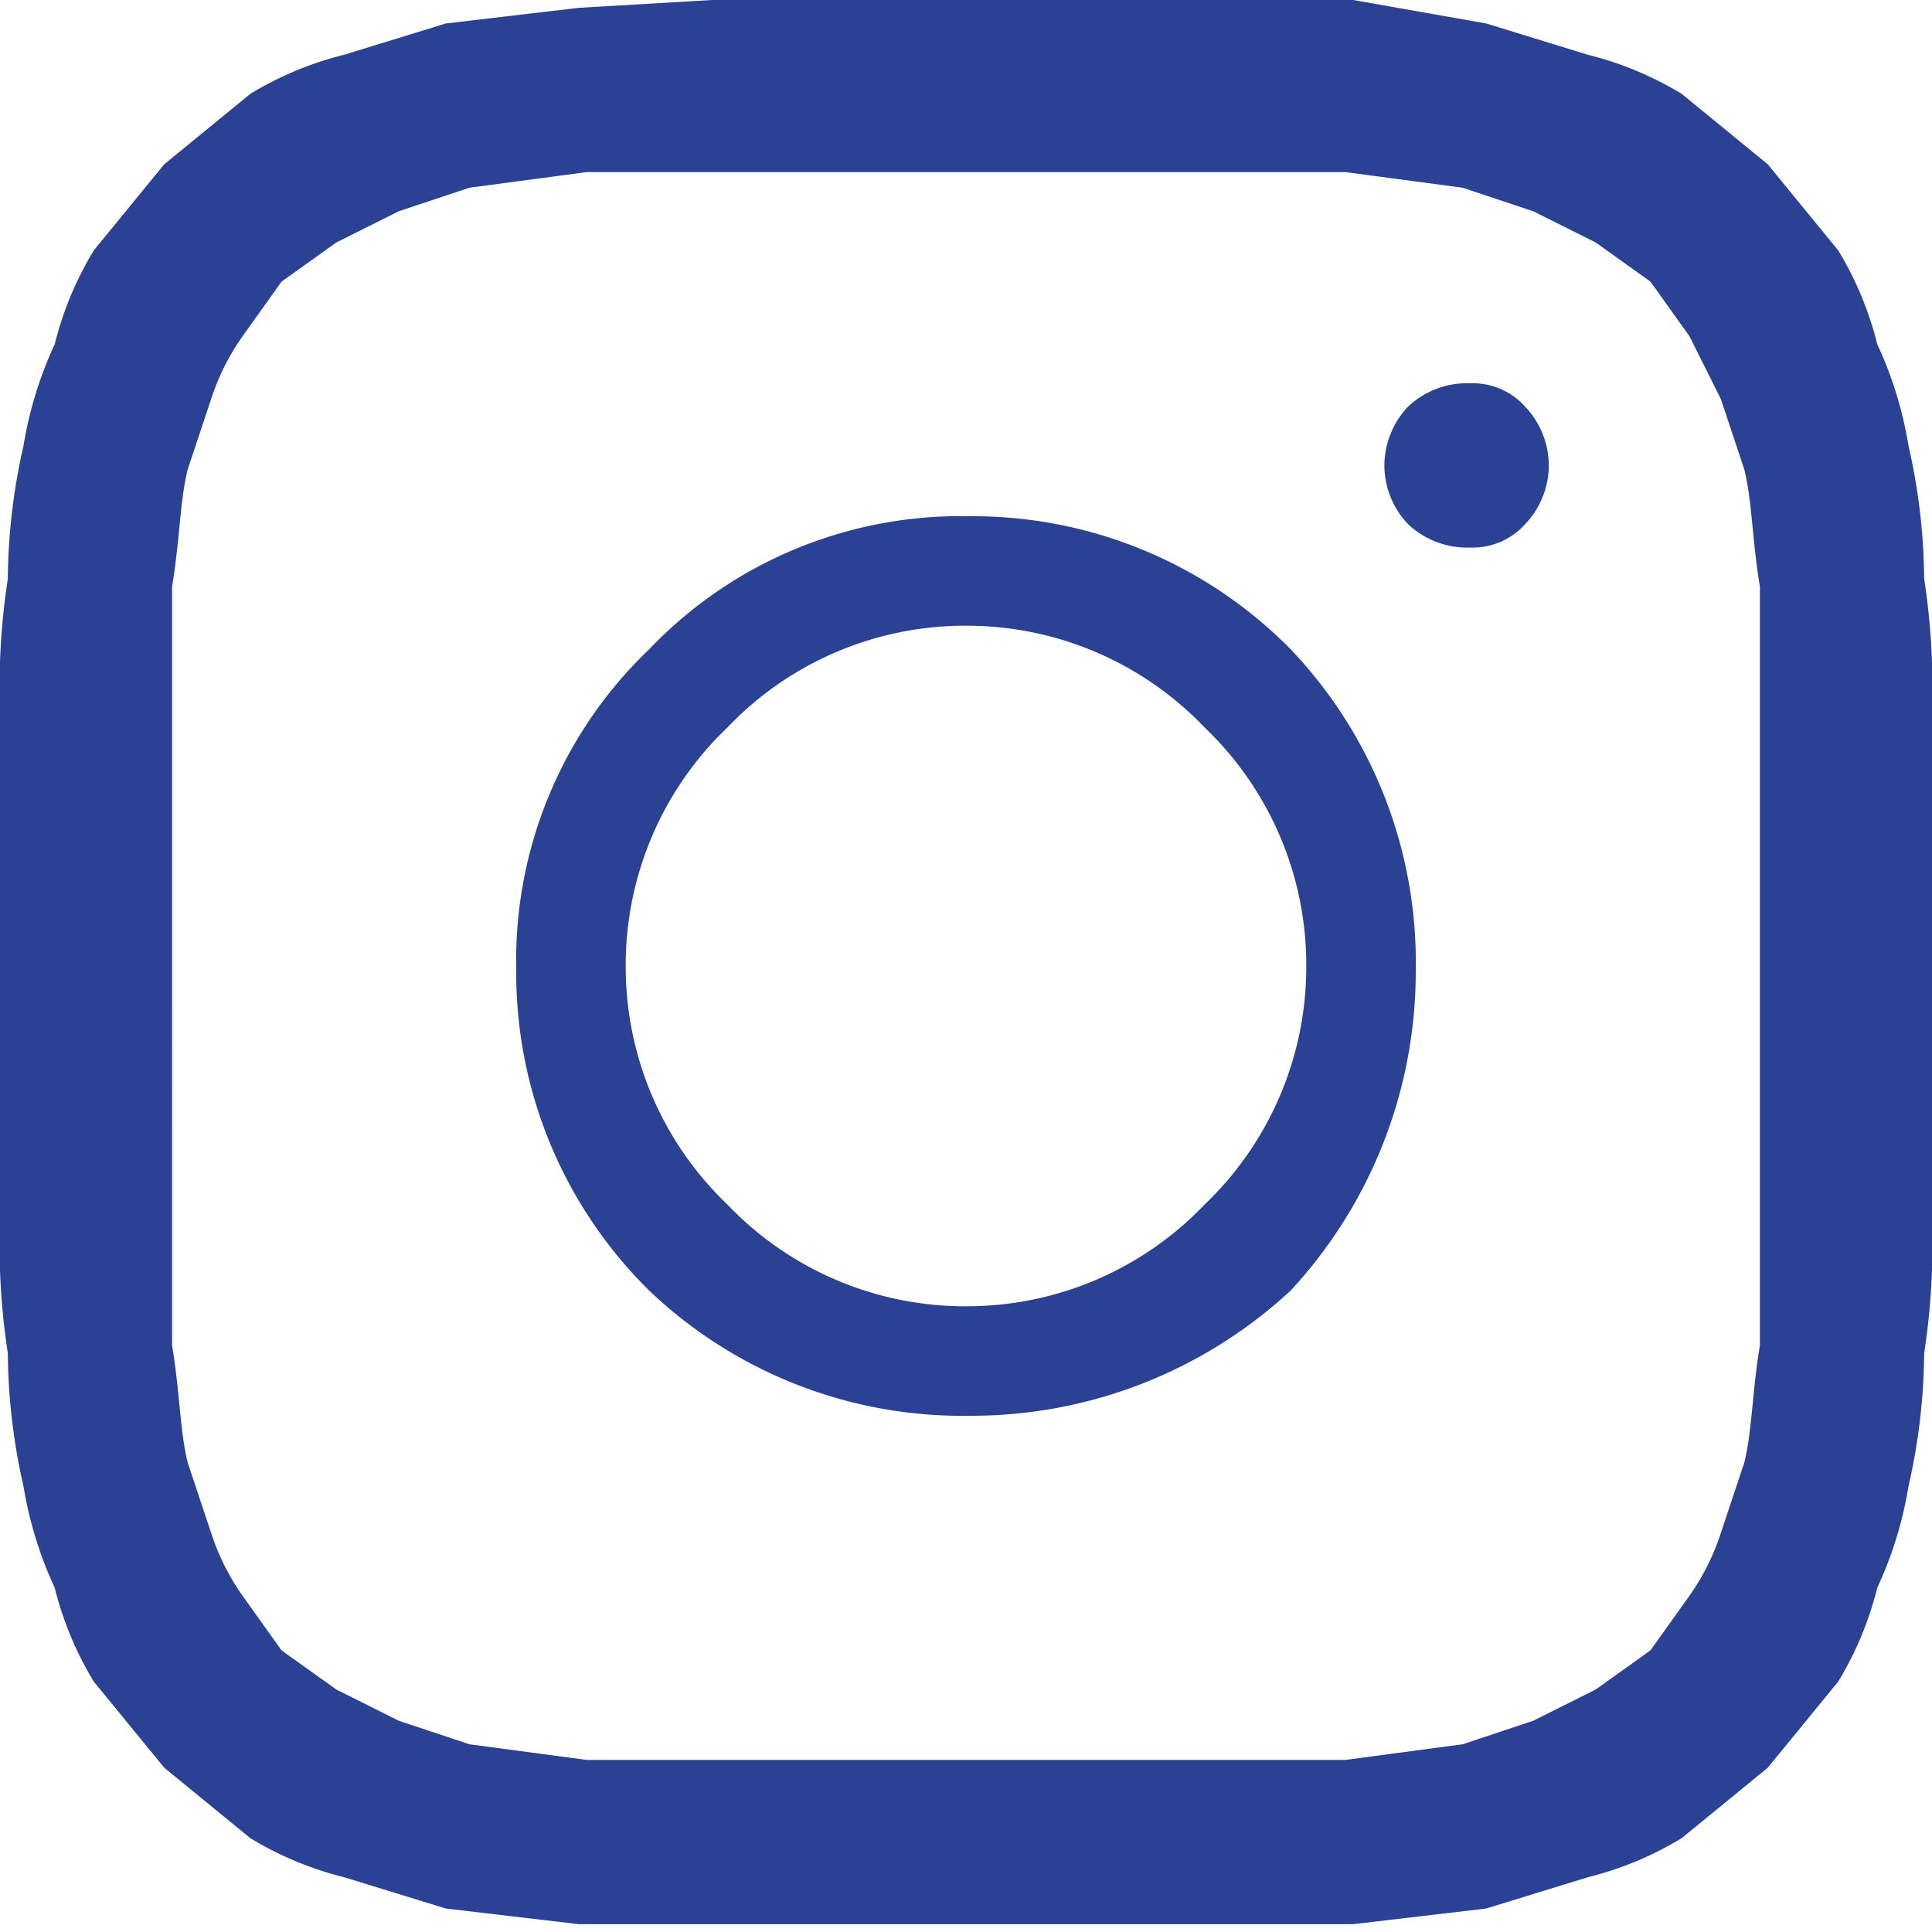 <svg xmlns="http://www.w3.org/2000/svg" viewBox="0 0 24.7 24.7"><defs><style>.cls-1{fill:#2b4294;fill-rule:evenodd;}</style></defs><g id="Layer_2" data-name="Layer 2"><g id="Layer_1-2" data-name="Layer 1"><path class="cls-1" d="M9.1,0h8.2L19,.3l1.3.4a4.3,4.3,0,0,1,1.2.5l1.1.9.9,1.1A4.3,4.3,0,0,1,24,4.4a5,5,0,0,1,.4,1.3,7.9,7.9,0,0,1,.2,1.7,9.1,9.1,0,0,1,.1,1.7v6.5a9.1,9.1,0,0,1-.1,1.7,7.9,7.9,0,0,1-.2,1.7,5,5,0,0,1-.4,1.3,4.3,4.3,0,0,1-.5,1.2l-.9,1.1-1.1.9a4.3,4.3,0,0,1-1.2.5l-1.3.4-1.7.2H7.4l-1.7-.2L4.4,24a4.3,4.3,0,0,1-1.2-.5l-1.1-.9h0l-.9-1.1a4.3,4.3,0,0,1-.5-1.2A5,5,0,0,1,.3,19a7.9,7.9,0,0,1-.2-1.7A9.1,9.1,0,0,1,0,15.6V9.1A9.1,9.1,0,0,1,.1,7.4,7.9,7.9,0,0,1,.3,5.7,5,5,0,0,1,.7,4.4a4.3,4.3,0,0,1,.5-1.2l.9-1.1,1.1-.9A4.3,4.3,0,0,1,4.4.7L5.7.3,7.4.1ZM19.5,6.7a.9.9,0,0,1-.7.3,1.1,1.1,0,0,1-.8-.3,1.1,1.1,0,0,1-.3-.7,1.1,1.1,0,0,1,.3-.8,1.1,1.1,0,0,1,.8-.3.9.9,0,0,1,.7.3,1.1,1.1,0,0,1,.3.8,1.1,1.1,0,0,1-.3.7Zm-7.1,10a4.2,4.2,0,0,1-3.1-1.3,4.2,4.2,0,0,1-1.3-3A4.2,4.2,0,0,1,9.3,9.3,4.2,4.2,0,0,1,12.4,8a4.2,4.2,0,0,1,3,1.3,4.2,4.2,0,0,1,1.3,3.1,4.2,4.2,0,0,1-1.3,3,4.2,4.2,0,0,1-3,1.3Zm0-10.1a5.7,5.7,0,0,1,4.1,1.7,5.8,5.8,0,0,1,1.6,4.1,6,6,0,0,1-1.6,4.1,6,6,0,0,1-4.1,1.6,5.8,5.8,0,0,1-4.1-1.6,5.7,5.7,0,0,1-1.7-4.1A5.5,5.5,0,0,1,8.3,8.3a5.5,5.5,0,0,1,4.1-1.7Zm0-4.4h4.8l1.5.2.9.3.8.4.7.5h0l.5.7.4.8.3.9c.1.4.1.9.2,1.5v9.7c-.1.6-.1,1.1-.2,1.5l-.3.9a3,3,0,0,1-.4.8l-.5.7-.7.5-.8.4-.9.3-1.5.2H7.5L6,22.3,5.1,22l-.8-.4-.7-.5-.5-.7a3,3,0,0,1-.4-.8l-.3-.9c-.1-.4-.1-.9-.2-1.5V7.5c.1-.6.1-1.1.2-1.5l.3-.9a3,3,0,0,1,.4-.8l.5-.7.7-.5.8-.4L6,2.4l1.5-.2h4.9Z"/></g></g></svg>